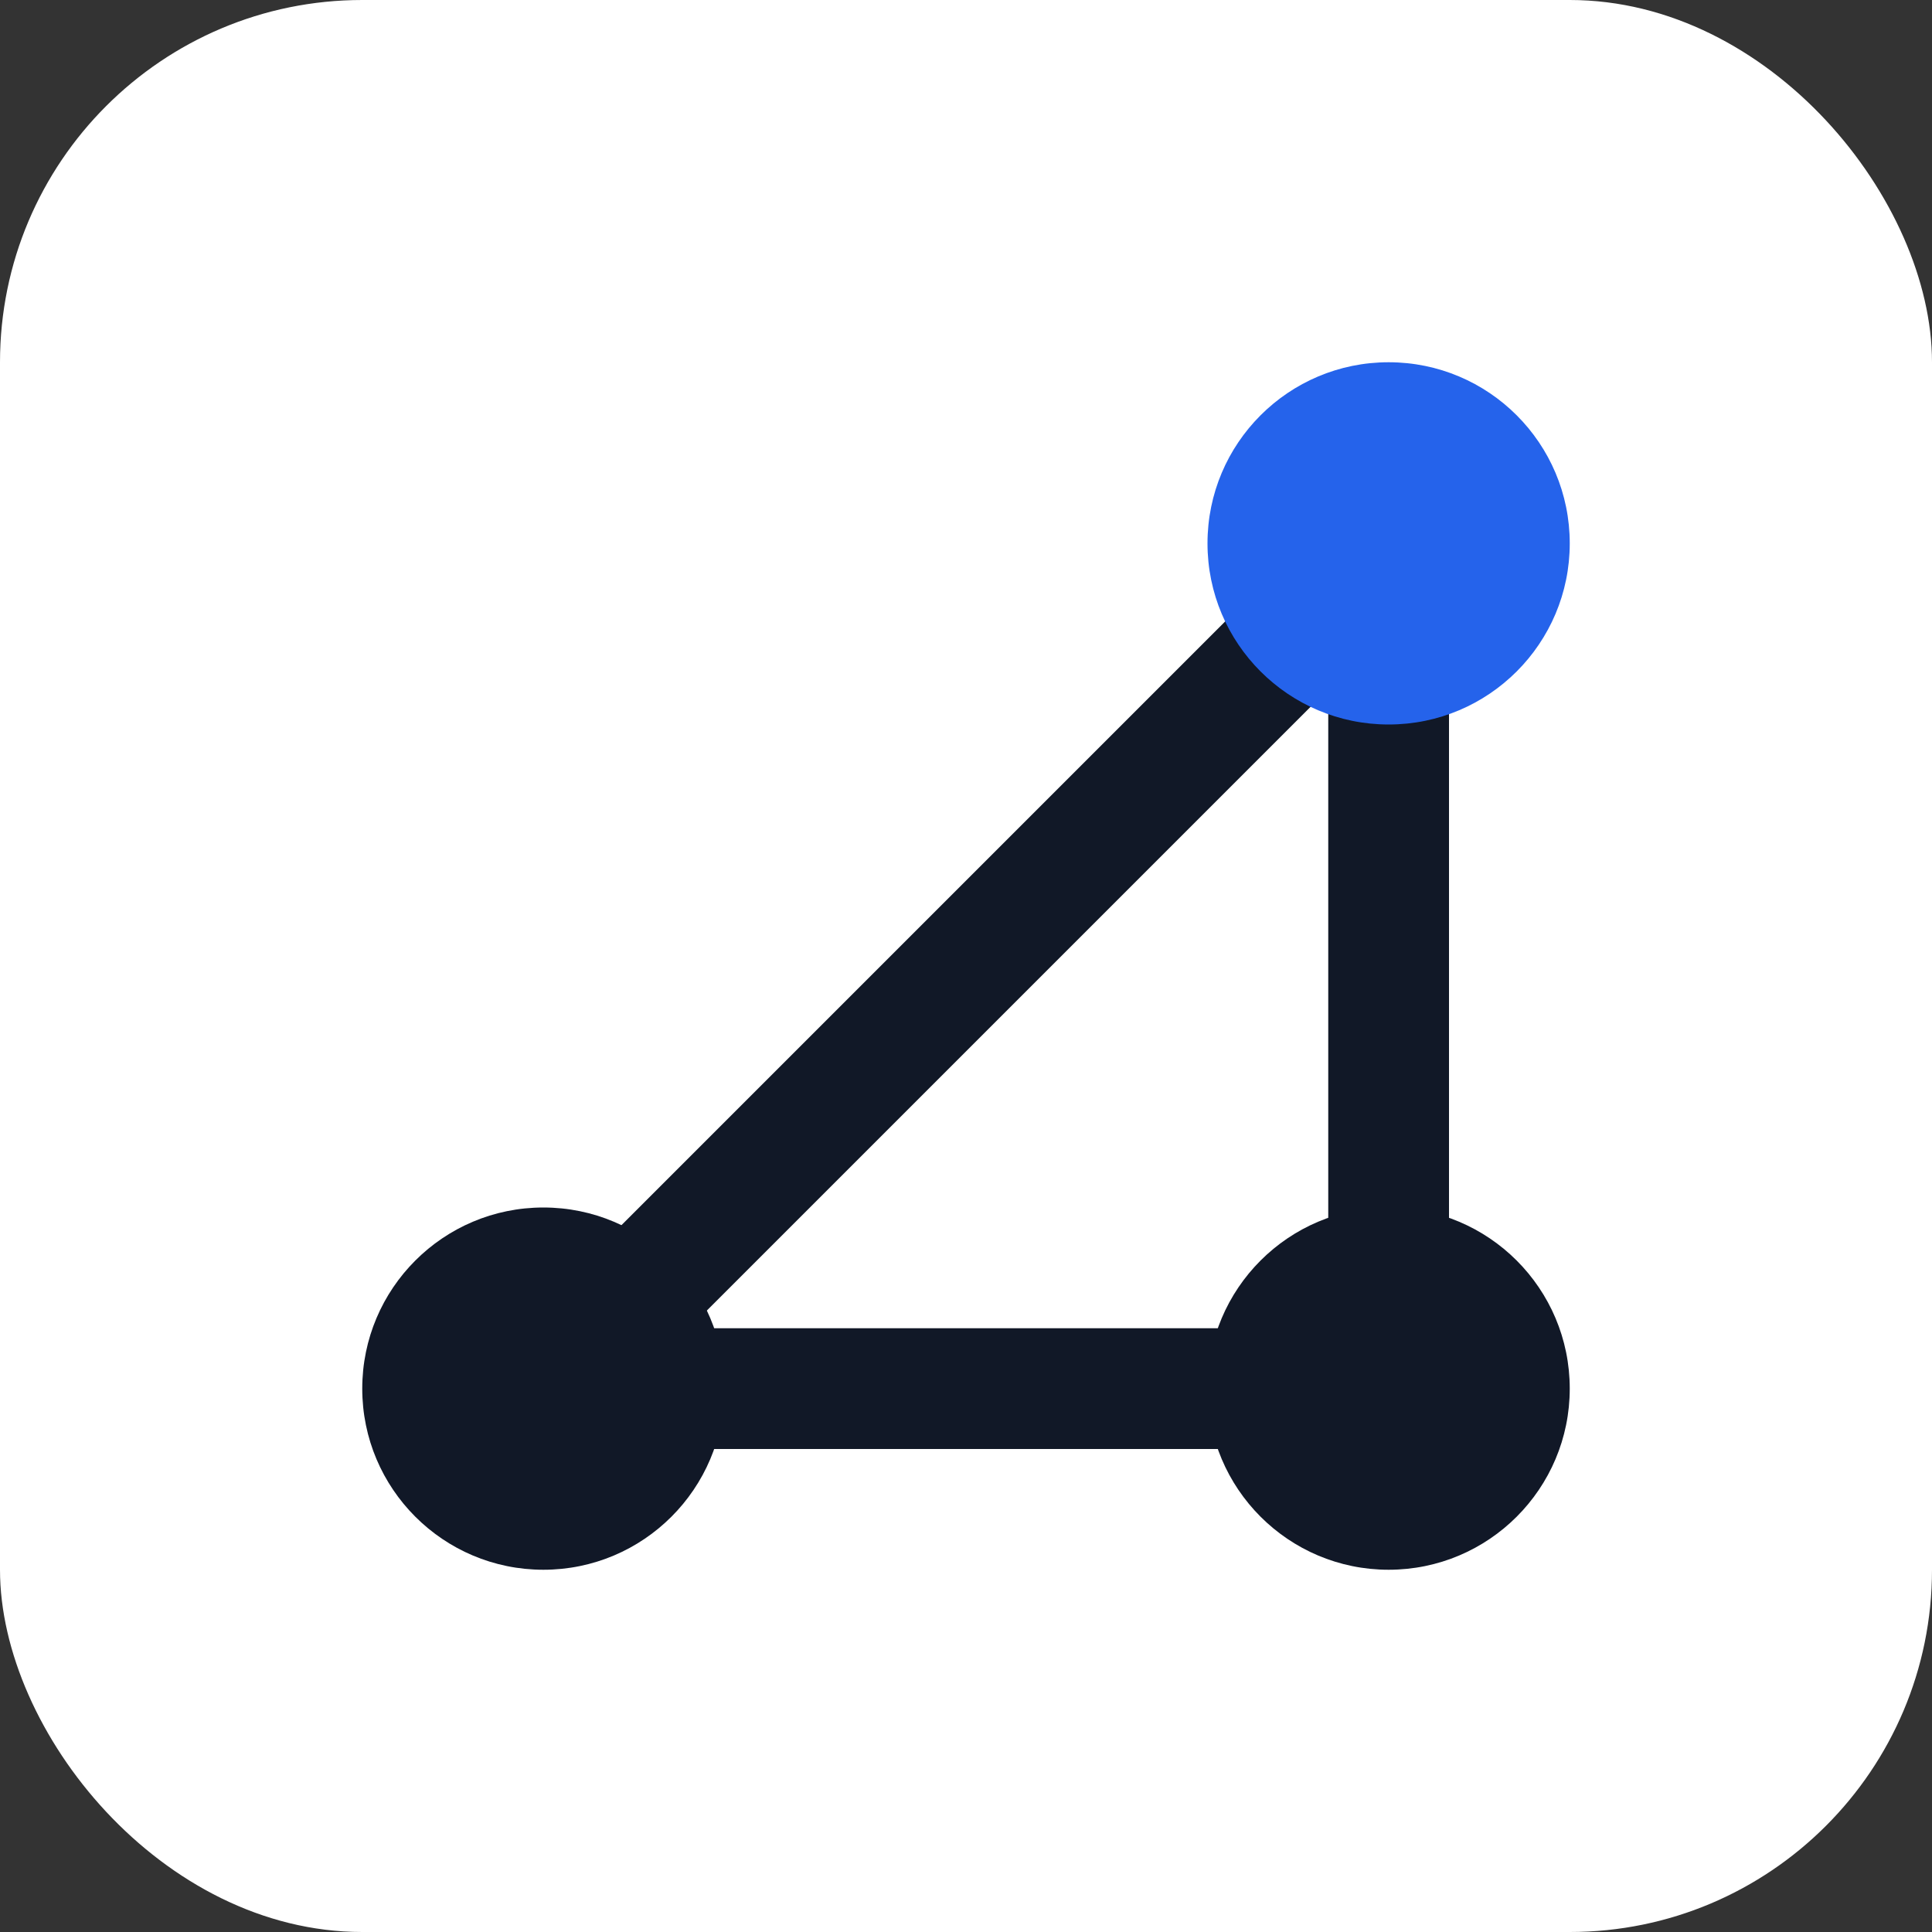 <svg xmlns="http://www.w3.org/2000/svg" width="64" height="64" viewBox="0 0 64 64">
	<rect x="0" y="0" width="64" height="64" fill="#333333" stroke="none"/>
	<rect width="64" height="64" rx="12" fill="#ffffff"/>
	<g stroke="#111827" stroke-width="4" stroke-linecap="round" stroke-linejoin="round">
		<line x1="18" y1="46" x2="46" y2="18"/>
		<line x1="18" y1="46" x2="46" y2="46"/>
		<line x1="46" y1="18" x2="46" y2="46"/>
	</g>
	<circle cx="18" cy="46" r="6" fill="#111827"/>
	<circle cx="46" cy="46" r="6" fill="#111827"/>
	<!-- highlighted node -->
	<circle cx="46" cy="18" r="6" fill="#2563EB"/>
</svg>
